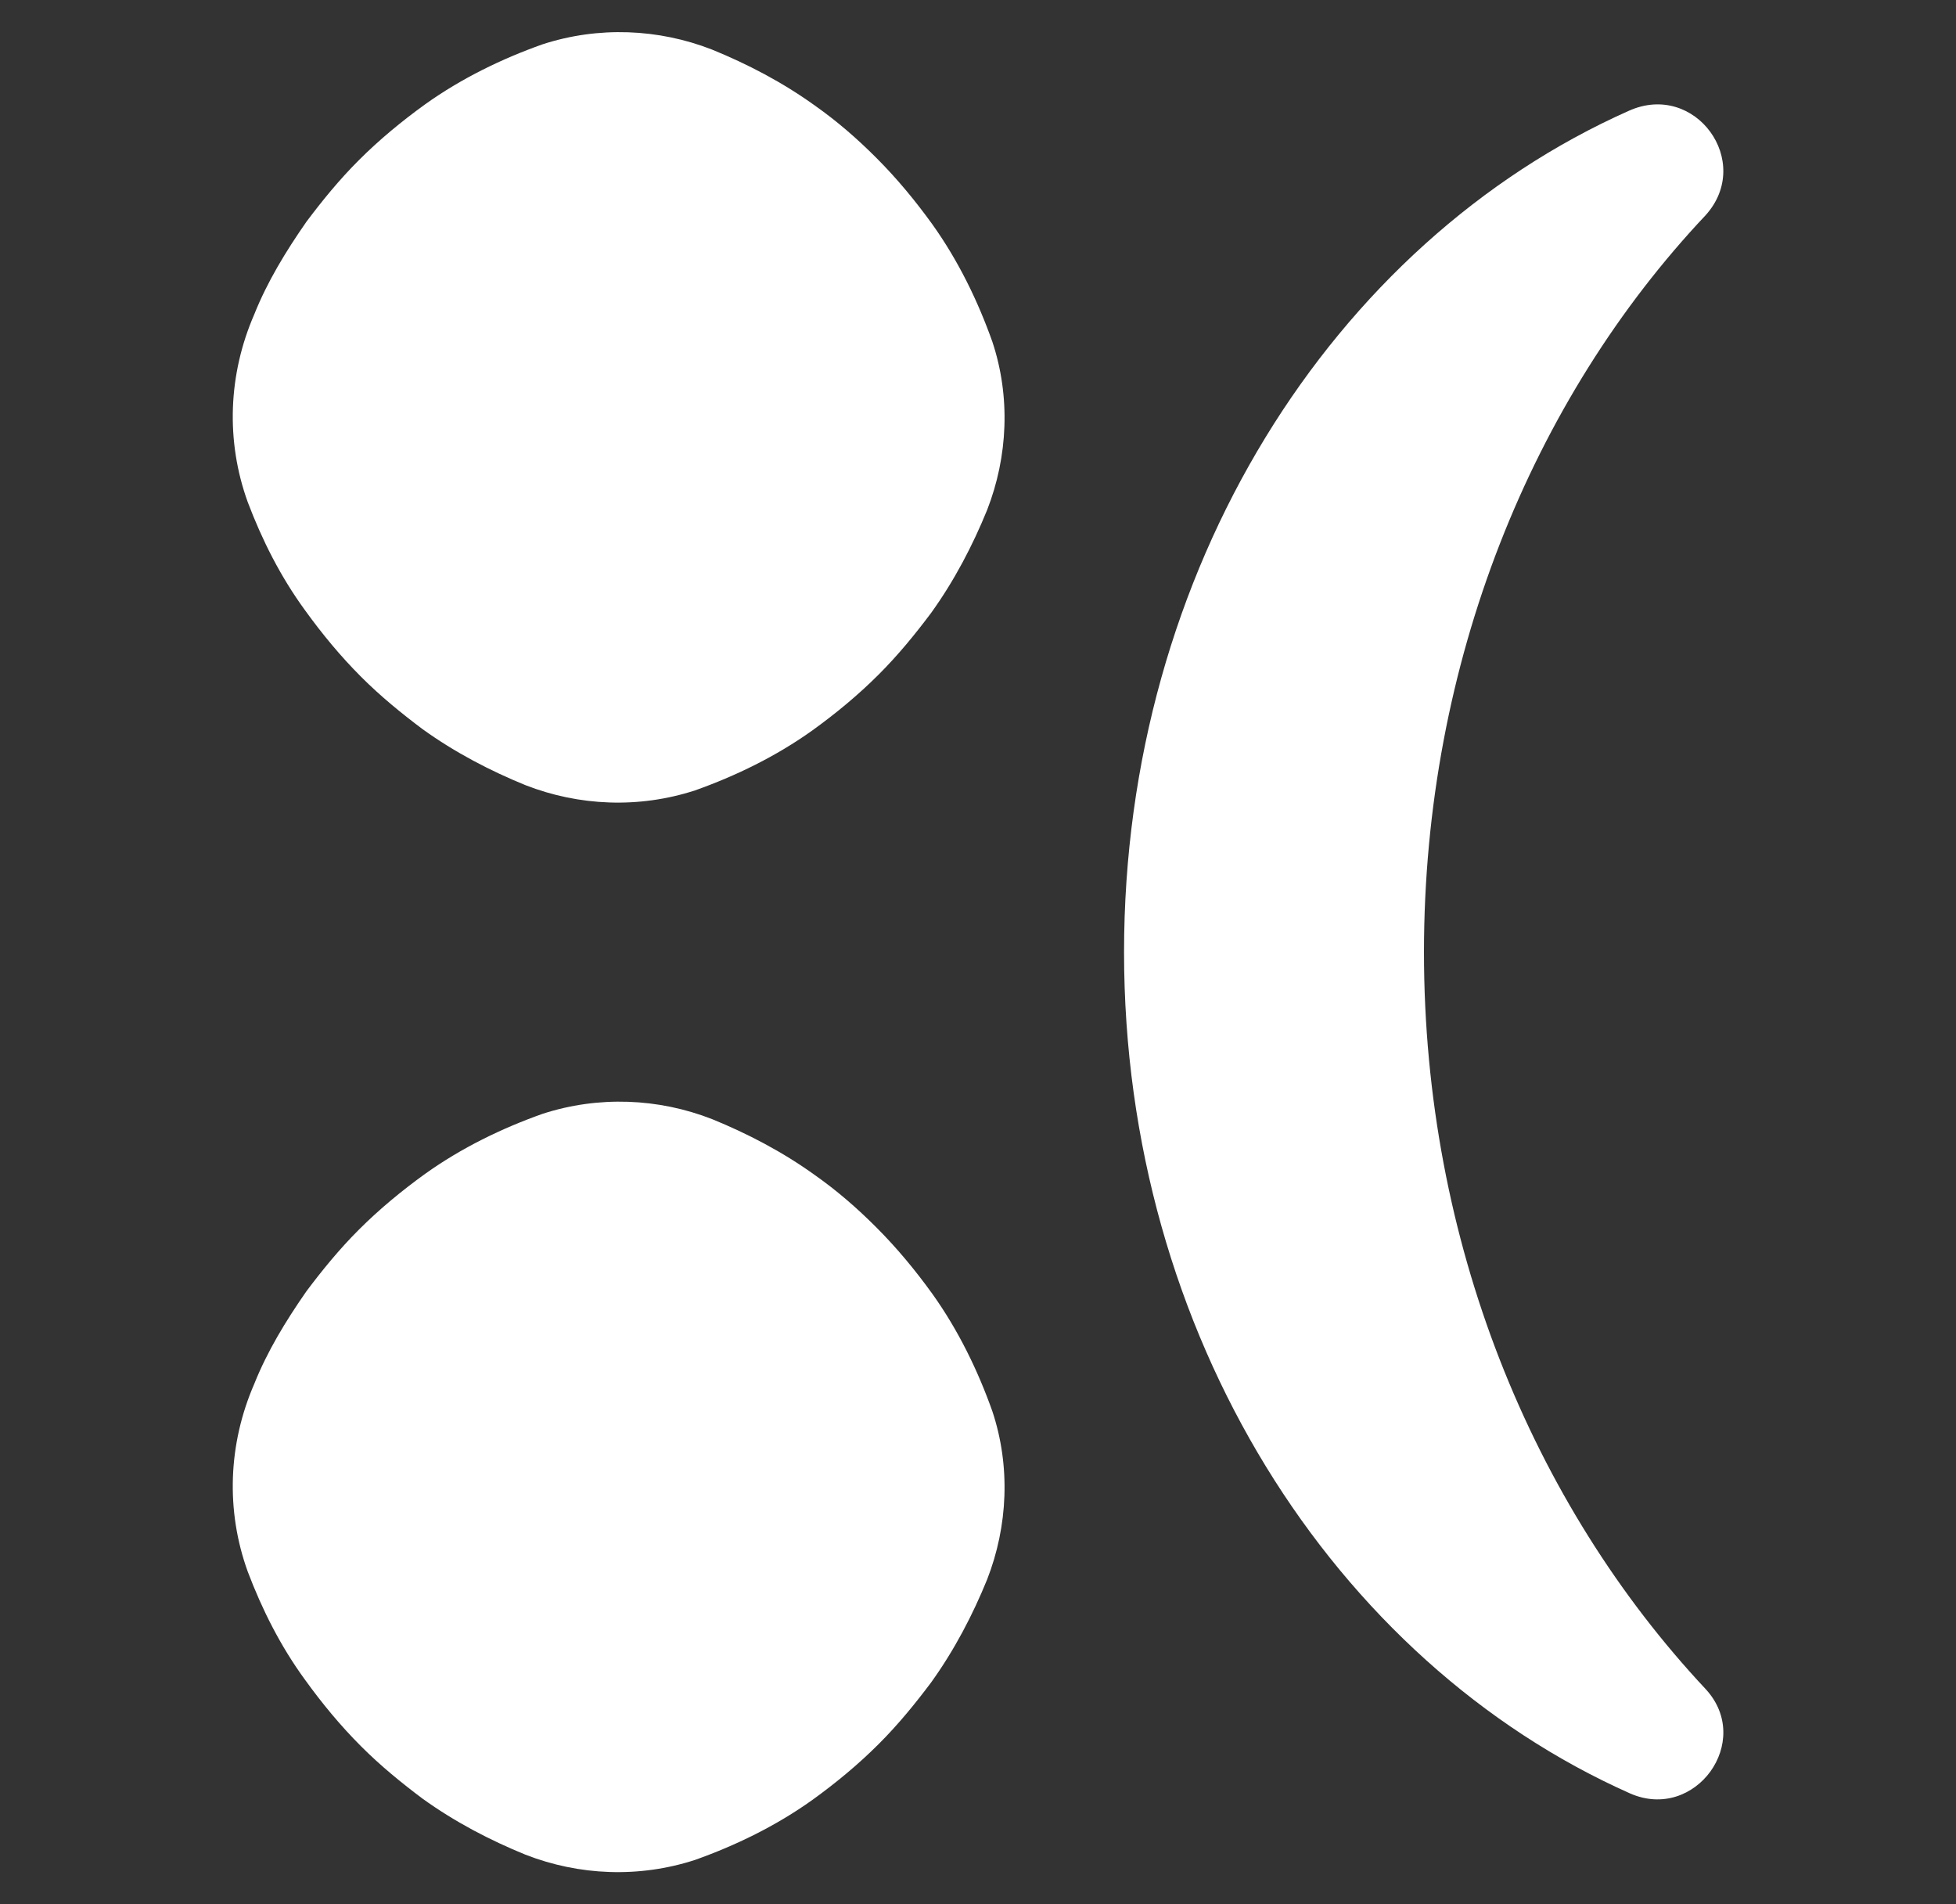 <?xml version="1.0" encoding="utf-8"?>
<!-- Generator: Adobe Illustrator 26.0.0, SVG Export Plug-In . SVG Version: 6.00 Build 0)  -->
<svg version="1.1" id="Capa_1" xmlns="http://www.w3.org/2000/svg" xmlns:xlink="http://www.w3.org/1999/xlink" x="0px" y="0px"
	 viewBox="0 0 150 146" style="enable-background:new 0 0 150 146;" xml:space="preserve">
<rect x="0" y="0" width="150" height="146" fill="#333333" stroke="none"/>
<style type="text/css">
	.st0{fill:#FFFFFF;}
</style>
<g>
	<g>
		<g>
			<path class="st0" d="M62.5,8.1c-2.5-1.8-5.2-3.2-7.9-4.3c-4.1-1.6-8.7-1.8-13-0.4c-3.1,1.1-6.2,2.6-9,4.6
				c-1.8,1.3-3.5,2.7-5.1,4.3c-1.5,1.5-2.8,3.1-4,4.7c-1.6,2.3-3,4.6-4,7.1c-2,4.6-2.2,9.7-0.5,14.4c1.1,2.9,2.5,5.7,4.4,8.3
				c1.3,1.8,2.7,3.5,4.3,5.1c1.5,1.5,3.1,2.8,4.7,4c2.5,1.8,5.2,3.2,7.9,4.3c4.1,1.6,8.7,1.8,13,0.4c3.1-1.1,6.2-2.6,9-4.6
				c1.8-1.3,3.5-2.7,5.1-4.3c1.5-1.5,2.8-3.1,4-4.7c1.8-2.5,3.2-5.2,4.3-7.9c1.6-4.1,1.8-8.7,0.4-12.9c-1.1-3.1-2.6-6.2-4.6-9
				c-1.3-1.8-2.7-3.5-4.3-5.1C65.7,10.6,64.2,9.3,62.5,8.1z"/>
		</g>
		<g>
			<path class="st0" d="M62.5,90.1c-2.5-1.8-5.2-3.2-7.9-4.3c-4.1-1.6-8.7-1.8-13-0.4c-3.1,1.1-6.2,2.6-9,4.6
				c-1.8,1.3-3.5,2.7-5.1,4.3c-1.5,1.5-2.8,3.1-4,4.7c-1.6,2.3-3,4.6-4,7.1c-2,4.6-2.2,9.7-0.5,14.4c1.1,2.9,2.5,5.7,4.4,8.3
				c1.3,1.8,2.7,3.5,4.3,5.1c1.5,1.5,3.1,2.8,4.7,4c2.5,1.8,5.2,3.2,7.9,4.3c4.1,1.6,8.7,1.8,13,0.4c3.1-1.1,6.2-2.6,9-4.6
				c1.8-1.3,3.5-2.7,5.1-4.3c1.5-1.5,2.8-3.1,4-4.7c1.8-2.5,3.2-5.2,4.3-7.9c1.6-4.1,1.8-8.7,0.4-12.9c-1.1-3.1-2.6-6.2-4.6-9
				c-1.3-1.8-2.7-3.5-4.3-5.1C65.7,92.6,64.2,91.3,62.5,90.1z"/>
		</g>
	</g>
	<path class="st0" d="M124.9,8.5C102.2,18.6,86.2,43.7,86.2,73c0,29.3,16.1,54.4,38.8,64.5c5,2.2,9.5-4,5.8-8
		c-13.3-14.2-21.6-34.3-21.6-56.5s8.3-42.4,21.6-56.5C134.5,12.4,130,6.2,124.9,8.5z"/>
</g>
</svg>

